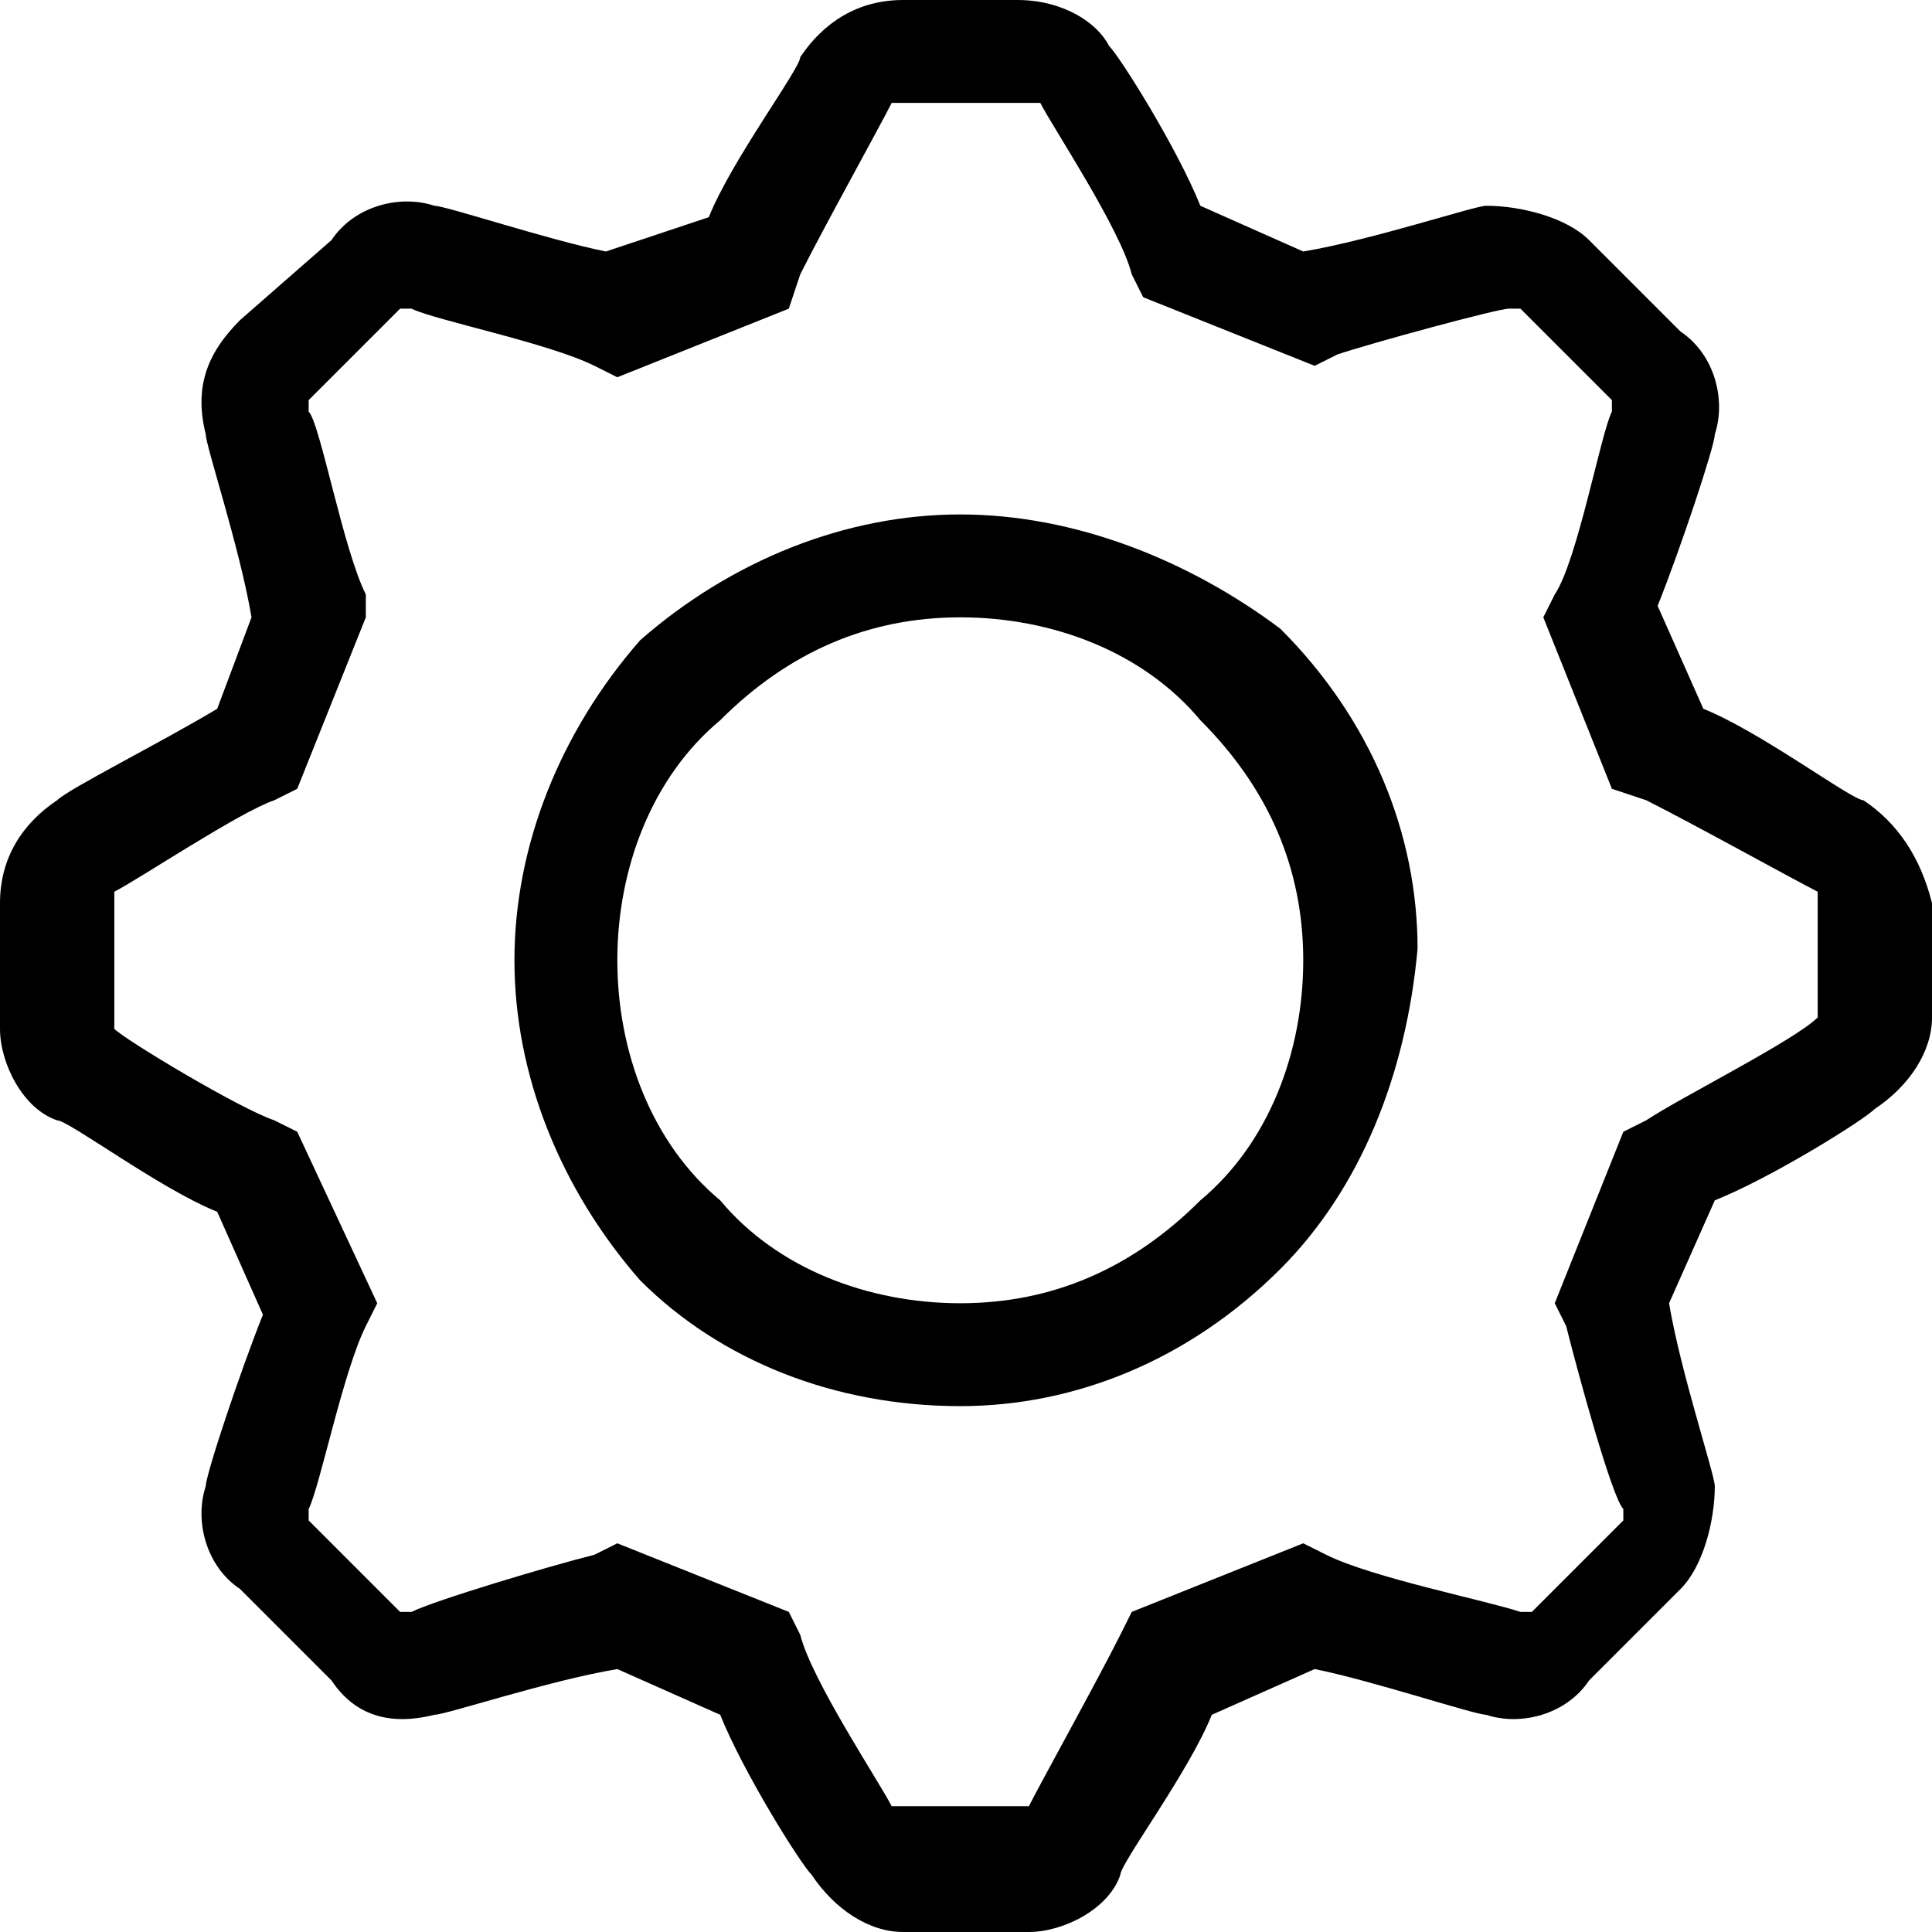 <!-- Generated by IcoMoon.io -->
<svg version="1.1" xmlns="http://www.w3.org/2000/svg" width="1024" height="1024" viewBox="0 0 1024 1024">
<title></title>
<g id="icomoon-ignore">
</g>
<path d="M987.645 424.142v0c-6.060 0-54.533-36.355-84.828-48.473l-24.237-54.533c12.118-30.296 30.296-84.828 30.296-90.888 6.060-18.178 0-42.414-18.178-54.533l-48.473-48.473c-12.118-12.118-36.355-18.178-54.533-18.178-6.060 0-60.591 18.178-96.946 24.237l-54.533-24.237c-12.118-30.296-42.414-78.769-48.473-84.828-6.060-12.118-24.237-24.237-48.473-24.237h-60.591c-24.237 0-42.414 12.118-54.533 30.296v0c0 6.060-36.355 54.533-48.473 84.828l-54.533 18.178c-30.296-6.060-84.828-24.237-90.888-24.237-18.178-6.060-42.414 0-54.533 18.178l-48.473 42.414c-18.178 18.178-24.237 36.355-18.178 60.591 0 6.060 18.178 60.591 24.237 96.946l-18.178 48.473c-30.296 18.178-78.769 42.414-84.828 48.473-18.178 12.118-30.296 30.296-30.296 54.533v66.651c0 18.178 12.118 42.414 30.296 48.473 6.060 0 54.533 36.355 84.828 48.473l24.237 54.533c-12.118 30.296-30.296 84.828-30.296 90.888-6.060 18.178 0 42.414 18.178 54.533l48.473 48.473c12.118 18.178 30.296 24.237 54.533 18.178 6.060 0 60.591-18.178 96.946-24.237l54.533 24.237c12.118 30.296 42.414 78.769 48.473 84.828 12.118 18.178 30.296 30.296 48.473 30.296h66.651c18.178 0 42.414-12.118 48.473-30.296v0c0-6.060 36.355-54.533 48.473-84.828l54.533-24.237c30.296 6.060 84.828 24.237 90.888 24.237 18.178 6.060 42.414 0 54.533-18.178l48.473-48.473c12.118-12.118 18.178-36.355 18.178-54.533 0-6.060-18.178-60.591-24.237-96.946l24.237-54.533c30.296-12.118 78.769-42.414 84.828-48.473 18.178-12.118 30.296-30.296 30.296-48.473v-60.591c-6.060-24.237-18.178-42.414-36.355-54.533zM963.408 539.266c0 6.060 0 6.060 0 0-12.118 12.118-72.71 42.414-90.888 54.533l-12.118 6.060-36.355 90.888 6.060 12.118c6.060 24.237 24.237 90.888 30.296 96.946 0 0 0 0 0 6.060l-48.473 48.473c0 0 0 0-6.060 0-18.178-6.060-78.769-18.178-103.006-30.296l-12.118-6.060-90.888 36.355-6.060 12.118c-12.118 24.237-42.414 78.769-48.473 90.888 0 0 0 0-6.060 0h-60.591c0 0 0 0-6.060 0-6.060-12.118-42.414-66.651-48.473-90.888l-6.060-12.118-90.888-36.355-12.118 6.060c-24.237 6.060-84.828 24.237-96.946 30.296 0 0 0 0-6.060 0l-48.473-48.473c0 0 0 0 0-6.060 6.060-12.118 18.178-72.71 30.296-96.946l6.060-12.118-42.414-90.888-12.118-6.060c-18.178-6.060-78.769-42.414-84.828-48.473 0 0 0 0 0-6.060v-60.591c0 0 0 0 0-6.060 12.118-6.060 66.651-42.414 84.828-48.473l12.118-6.060 36.355-90.888v-12.118c-12.118-24.237-24.237-90.888-30.296-96.946 0 0 0 0 0-6.060l48.473-48.473c0 0 0 0 6.060 0 0 0 0 0 0 0v0c0 0 0 0 0 0 12.118 6.060 72.71 18.178 96.946 30.296l12.118 6.060 90.888-36.355 6.060-18.178c12.118-24.237 42.414-78.769 48.473-90.888 0 0 0 0 6.060 0h66.651c0 0 0 0 6.060 0 6.060 12.118 42.414 66.651 48.473 90.888l6.060 12.118 90.888 36.355 12.118-6.060c18.178-6.060 84.828-24.237 90.888-24.237 0 0 0 0 6.060 0l48.473 48.473c0 0 0 0 0 6.060-6.060 12.118-18.178 78.769-30.296 96.946l-6.060 12.118 36.355 90.888 18.178 6.060c24.237 12.118 78.769 42.414 90.888 48.473 0 0 0 0 0 6.060v60.591z"></path>
<path d="M508.97 272.663c-60.591 0-121.184 24.237-169.657 66.651-42.414 48.473-66.651 109.066-66.651 169.657s24.237 121.184 66.651 169.657c42.414 42.414 103.006 66.651 169.657 66.651v0c60.591 0 121.184-24.237 169.657-72.71 42.414-42.414 66.651-103.006 72.71-169.657 0-60.591-24.237-121.184-72.71-169.657-48.473-36.355-109.066-60.591-169.657-60.591zM636.214 636.214c-36.355 36.355-78.769 54.533-127.242 54.533s-96.946-18.178-127.242-54.533c-36.355-30.296-54.533-78.769-54.533-127.242s18.178-96.946 54.533-127.242c36.355-36.355 78.769-54.533 127.242-54.533v0c48.473 0 96.946 18.178 127.242 54.533 36.355 36.355 54.533 78.769 54.533 127.242s-18.178 96.946-54.533 127.242z"></path>
</svg>
